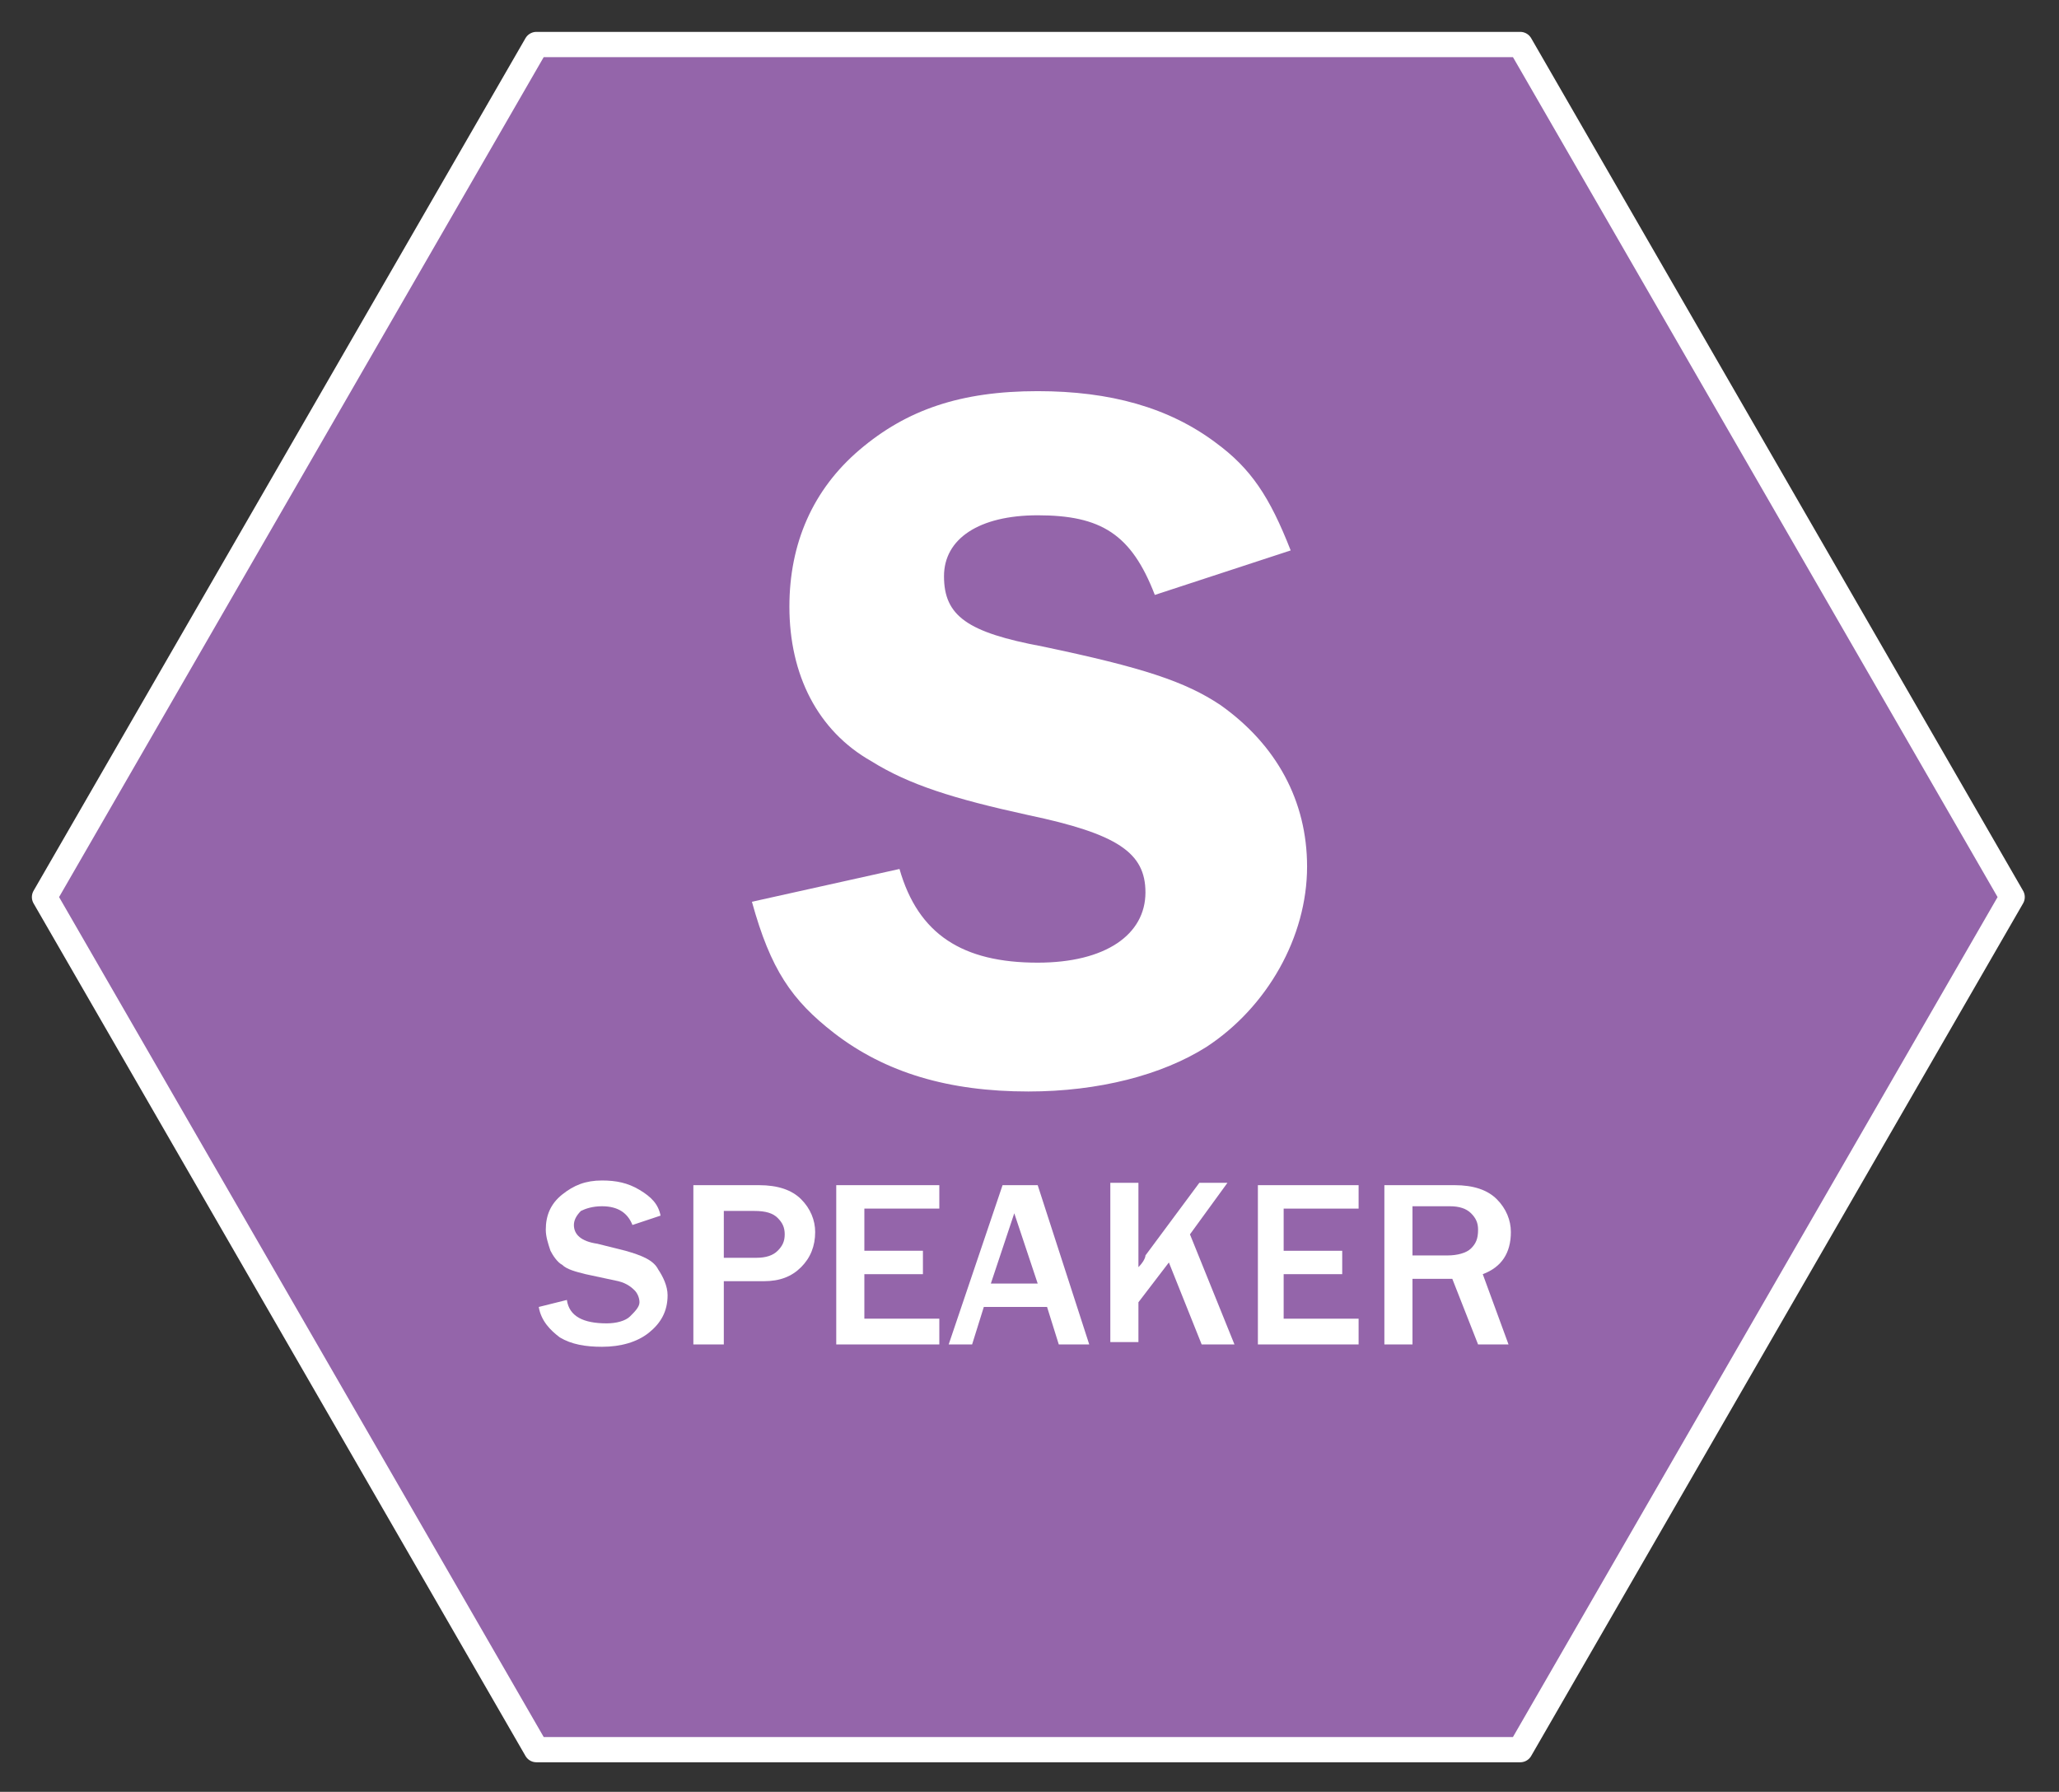 <?xml version="1.0" encoding="utf-8"?>
<!-- Generator: Adobe Illustrator 27.2.0, SVG Export Plug-In . SVG Version: 6.00 Build 0)  -->
<svg version="1.1" xmlns="http://www.w3.org/2000/svg" xmlns:xlink="http://www.w3.org/1999/xlink" x="0px" y="0px"
	 viewBox="0 0 87.9 76.5" style="enable-background:new 0 0 87.9 76.5;" xml:space="preserve">
<rect x="0" y="0" width="87.9" height="76.5" fill="#333333" stroke="none"/>
<style type="text/css">
	.st0{display:none;}
	.st1{display:inline;fill:#FFFFFF;}
	.st2{fill:#FFFFFF;}
	.st3{fill:#0071B5;}
	.st4{fill:none;stroke:#FFFFFF;stroke-width:2.554;}
	.st5{fill:none;stroke:#FFFFFF;stroke-width:2.806;}
	.st6{fill:none;stroke:#FFFFFF;stroke-width:2.128;}
	.st7{clip-path:url(#SVGID_00000160174731124101308750000000880810333130367624_);}
	.st8{fill:#63BC47;}
	.st9{opacity:0.25;}
	.st10{fill:none;stroke:#FFFFFF;stroke-width:1.078;stroke-miterlimit:10;}
	.st11{fill:none;stroke:#FFFFFF;stroke-width:0.394;stroke-linecap:round;stroke-linejoin:round;}
	.st12{fill:none;stroke:#FFFFFF;stroke-width:0.394;stroke-linecap:round;stroke-linejoin:round;stroke-dasharray:4.475,2.486;}
	.st13{fill:none;}
	.st14{fill:url(#SVGID_00000042720212267853773730000002496671274298834819_);}
	.st15{clip-path:url(#SVGID_00000160174731124101308750000000880810333130367624_);fill:#FFFFFF;}
	.st16{fill:#D5812B;}
	.st17{display:inline;fill:#63BC47;}
	.st18{display:inline;}
	.st19{fill:#F6BF16;stroke:#FFFFFF;stroke-width:1.078;stroke-linecap:round;stroke-linejoin:round;stroke-miterlimit:10;}
	.st20{fill:#12C3F4;stroke:#FFFFFF;stroke-width:1.078;stroke-linecap:round;stroke-linejoin:round;stroke-miterlimit:10;}
	.st21{fill:#9F55B4;stroke:#FFFFFF;stroke-width:1.078;stroke-linecap:round;stroke-linejoin:round;stroke-miterlimit:10;}
	.st22{clip-path:url(#SVGID_00000145016710998806738300000004055371427949434791_);}
	.st23{fill:url(#SVGID_00000166646022663789922380000001845725263742588326_);}
	.st24{fill:#63676D;stroke:#FFFFFF;stroke-width:1.078;stroke-linecap:round;stroke-linejoin:round;stroke-miterlimit:10;}
	.st25{clip-path:url(#SVGID_00000049912525787959643450000011995325267932350377_);}
	.st26{clip-path:url(#SVGID_00000159454261932062148780000016661237925475889798_);}
	.st27{clip-path:url(#SVGID_00000159454261932062148780000016661237925475889798_);fill:#FFFFFF;}
	
		.st28{clip-path:url(#SVGID_00000159454261932062148780000016661237925475889798_);fill:url(#SVGID_00000031177939520072024330000002624732100429284518_);}
	.st29{display:none;fill:url(#_x3C_QR_Cover_x3E__00000093144698763088593480000013329169957057662898_);}
	
		.st30{display:none;fill:#351F0D;stroke:#FFFFFF;stroke-width:1.104;stroke-linecap:round;stroke-linejoin:round;stroke-miterlimit:10;}
	.st31{display:inline;fill:#351F0D;stroke:#FFFFFF;stroke-width:1.078;stroke-miterlimit:10;}
	.st32{display:inline;fill:#643C16;stroke:#FFFFFF;stroke-width:1.078;stroke-linejoin:bevel;stroke-miterlimit:10;}
	.st33{display:inline;fill:#744714;stroke:#FFFFFF;stroke-width:1.078;stroke-linejoin:bevel;stroke-miterlimit:10;}
	.st34{display:inline;fill:#896829;stroke:#FFFFFF;stroke-width:1.078;stroke-linejoin:bevel;stroke-miterlimit:10;}
	
		.st35{display:inline;fill:none;stroke:#FFFFFF;stroke-width:0.394;stroke-linecap:round;stroke-linejoin:round;stroke-miterlimit:10;stroke-dasharray:4.722,2.624;}
	.st36{display:none;clip-path:url(#SVGID_00000049912525787959643450000011995325267932350377_);}
	.st37{fill:#9465AA;stroke:#FFFFFF;stroke-width:1.078;stroke-linecap:round;stroke-linejoin:round;stroke-miterlimit:10;}
	.st38{fill:#F6BF16;}
	.st39{fill:#26387F;}
	.st40{fill:none;stroke:#00AEEF;stroke-width:0.25;stroke-miterlimit:10;}
	.st41{fill:none;stroke:#00AEEF;stroke-width:0.321;stroke-miterlimit:10;}
	.st42{fill:#C7C8CA;}
	.st43{fill:#351F0D;}
	.st44{display:inline;fill:none;stroke:#EC008C;stroke-width:0.5;stroke-miterlimit:10;}
	.st45{display:inline;fill:none;stroke:#00AEEF;stroke-width:0.25;stroke-miterlimit:10;}
	.st46{display:inline;fill:none;stroke:#00AEEF;stroke-width:0.321;stroke-miterlimit:10;}
</style>
<g id="WHITE_BACKGROUND" class="st0">
	<rect x="-1374.1" y="-278.2" class="st1" width="1795.5" height="853.8"/>
</g>
<g id="CREW">
	<g id="Background_3_">
	</g>
	<g id="IMPRINT_4_">
	</g>
</g>
<g id="TITLE_BAR_w_x2F__0-1_icons">
	<g id="Background">
		<defs>
			<rect id="SVGID_1_" x="-674.6" y="-160.9" width="266.5" height="396.9"/>
		</defs>
		<clipPath id="SVGID_00000141426987138414343880000012832019213170081191_">
			<use xlink:href="#SVGID_1_"  style="overflow:visible;"/>
		</clipPath>
		
			<g id="Hex_Pattern_copy_2_00000115514010874852478720000014346446055036079774_" style="clip-path:url(#SVGID_00000141426987138414343880000012832019213170081191_);">
			<g id="highlight_copy_6_00000009578303276443595800000006296505970302284961_" class="st9">
			</g>
		</g>
	</g>
	<g id="Sample_-_Project_Lead">
	</g>
	<g id="Sample_-_Board">
		<g id="Icons">
		</g>
	</g>
</g>
<g id="STAFF">
	<g id="Background_00000013900071417948240890000016273441118887830172_">
		<defs>
			<rect id="SVGID_00000084525647753794605240000012113004192382720671_" x="-1006" y="-160.9" width="266.5" height="396.9"/>
		</defs>
		<clipPath id="SVGID_00000132791758923148599880000013003534078477554817_">
			<use xlink:href="#SVGID_00000084525647753794605240000012113004192382720671_"  style="overflow:visible;"/>
		</clipPath>
		
			<g id="Hex_Pattern_copy_00000086691996080167734840000006522978935662827954_" style="clip-path:url(#SVGID_00000132791758923148599880000013003534078477554817_);">
			<g id="highlight_copy_5_00000029743092297160891260000015603649342031896744_" class="st9">
			</g>
		</g>
	</g>
	<g id="IMPRINT_2_">
	</g>
</g>
<g id="GENERAL">
	<defs>
		<rect id="SVGID_00000036250841465242390500000000653171377157841309_" x="-1337.7" y="-160.9" width="266.5" height="396.9"/>
	</defs>
	<clipPath id="SVGID_00000036252416253729760710000005192530662291093663_">
		<use xlink:href="#SVGID_00000036250841465242390500000000653171377157841309_"  style="overflow:visible;"/>
	</clipPath>
	
		<g id="Background_00000124130035973413455710000004730962127447191990_" style="clip-path:url(#SVGID_00000036252416253729760710000005192530662291093663_);">
		<defs>
			<rect id="SVGID_00000049925407036780032120000013728862346153370545_" x="-1337.7" y="-160.9" width="266.5" height="396.9"/>
		</defs>
		<clipPath id="SVGID_00000038401027991698369420000017069235350093119364_">
			<use xlink:href="#SVGID_00000049925407036780032120000013728862346153370545_"  style="overflow:visible;"/>
		</clipPath>
		
			<g id="Hex_Pattern_00000117670926591803510870000000789857575955820728_" style="clip-path:url(#SVGID_00000038401027991698369420000017069235350093119364_);">
			<g id="highlight_copy_3" class="st9">
			</g>
		</g>
		<g id="QR_Covers" style="clip-path:url(#SVGID_00000038401027991698369420000017069235350093119364_);">
			<g id="C" class="st0">
			</g>
			<g id="B" class="st0">
			</g>
		</g>
	</g>
	
		<g id="Sample_-_Heather_00000062181167525546994590000017589127225449211836_" style="display:none;clip-path:url(#SVGID_00000036252416253729760710000005192530662291093663_);">
	</g>
	
		<g id="Sample_-_Jane_00000113353303038868395940000011377240165529814202_" style="display:none;clip-path:url(#SVGID_00000036252416253729760710000005192530662291093663_);">
	</g>
	<g id="IMPRINT" style="clip-path:url(#SVGID_00000036252416253729760710000005192530662291093663_);">
	</g>
</g>
<g id="Title_Bars">
	<g id="EDITABLE" class="st0">
	</g>
</g>
<g id="ACCESS_ICONS">
	<g>
		<polygon class="st37" points="64.9,1.9 22.9,1.9 1.9,38.3 22.9,74.7 64.9,74.7 85.9,38.3 		"/>
		<g>
			<g>
				<path class="st2" d="M23,55.8l1.2-0.3c0.1,0.7,0.7,1,1.7,1c0.4,0,0.8-0.1,1-0.3c0.2-0.2,0.4-0.4,0.4-0.6c0-0.2-0.1-0.4-0.2-0.5
					s-0.3-0.3-0.7-0.4L25,54.4c-0.4-0.1-0.8-0.2-1-0.4c-0.2-0.1-0.4-0.4-0.5-0.6c-0.1-0.3-0.2-0.6-0.2-0.9c0-0.6,0.2-1.1,0.7-1.5
					c0.5-0.4,1-0.6,1.7-0.6c0.6,0,1.1,0.1,1.6,0.4c0.5,0.3,0.8,0.6,0.9,1.1L27,52.3c-0.2-0.5-0.6-0.8-1.3-0.8
					c-0.4,0-0.7,0.1-0.9,0.2c-0.2,0.2-0.3,0.4-0.3,0.6c0,0.4,0.3,0.7,1,0.8l1.2,0.3c0.7,0.2,1.2,0.4,1.4,0.8
					c0.2,0.3,0.4,0.7,0.4,1.1c0,0.7-0.3,1.2-0.8,1.6c-0.5,0.4-1.2,0.6-2,0.6c-0.7,0-1.3-0.1-1.8-0.4C23.5,56.8,23.1,56.4,23,55.8z"
					/>
				<path class="st2" d="M30.8,57.4h-1.2v-6.8h2.8c0.8,0,1.4,0.2,1.8,0.6s0.6,0.9,0.6,1.4c0,0.6-0.2,1.1-0.6,1.5
					c-0.4,0.4-0.9,0.6-1.6,0.6h-1.7V57.4z M30.8,53.7h1.5c0.4,0,0.7-0.1,0.9-0.3c0.2-0.2,0.3-0.4,0.3-0.7c0-0.3-0.1-0.5-0.3-0.7
					c-0.2-0.2-0.5-0.3-1-0.3h-1.3V53.7z"/>
				<path class="st2" d="M40.1,57.4h-4.4v-6.8h4.4v1h-3.2v1.8h2.5v1h-2.5v1.9h3.2V57.4z"/>
				<path class="st2" d="M46.5,57.4h-1.3l-0.5-1.6H42l-0.5,1.6h-1l2.3-6.8h1.5L46.5,57.4z M44.3,54.8l-1-3l-1,3H44.3z"/>
				<path class="st2" d="M52.7,57.4h-1.4l-1.4-3.5l-1.3,1.7v1.7h-1.2v-6.8h1.2v3.6c0.2-0.2,0.3-0.4,0.3-0.5l2.3-3.1h1.2l-1.6,2.2
					L52.7,57.4z"/>
				<path class="st2" d="M58.1,57.4h-4.4v-6.8H58v1h-3.2v1.8h2.5v1h-2.5v1.9h3.2V57.4z"/>
				<path class="st2" d="M64.4,57.4h-1.3l-1.1-2.8h-1.7v2.8h-1.2v-6.8h3c0.8,0,1.4,0.2,1.8,0.6c0.4,0.4,0.6,0.9,0.6,1.4
					c0,0.9-0.4,1.5-1.2,1.8L64.4,57.4z M60.3,53.6h1.5c0.4,0,0.8-0.1,1-0.3c0.2-0.2,0.3-0.4,0.3-0.8c0-0.3-0.1-0.5-0.3-0.7
					c-0.2-0.2-0.5-0.3-0.9-0.3h-1.6V53.6z"/>
			</g>
			<g>
				<path class="st2" d="M49.3,25.4c-1-2.6-2.3-3.4-5-3.4c-2.5,0-4,1-4,2.6c0,1.7,1,2.4,4.2,3c4.3,0.9,6.1,1.5,7.6,2.5
					c2.4,1.7,3.7,4.1,3.7,6.9c0,3-1.7,6-4.3,7.7c-1.9,1.2-4.6,1.9-7.6,1.9c-3.4,0-6.1-0.8-8.3-2.5c-1.8-1.4-2.7-2.7-3.5-5.6l6.3-1.4
					c0.8,2.8,2.7,4,5.9,4c2.9,0,4.6-1.2,4.6-3c0-1.7-1.2-2.5-5-3.3c-3.2-0.7-5.1-1.3-6.7-2.3c-2.3-1.3-3.5-3.7-3.5-6.6
					c0-2.7,1-5,3-6.7c2-1.7,4.3-2.5,7.6-2.5c3.1,0,5.6,0.7,7.6,2.2c1.5,1.1,2.3,2.3,3.2,4.6L49.3,25.4z"/>
			</g>
		</g>
	</g>
</g>
<g id="FILE_INFO">
	<g id="Export_Instruction">
	</g>
</g>
<g id="SET-UP_INFO" class="st0">
	<g id="Dims" class="st18">
	</g>
	<g id="Badge_x2F_Feature_Outline_for_LAYOUT" class="st18">
	</g>
	<g id="Color" class="st18">
	</g>
</g>
<g id="MOCK_ITEMS">
	<g id="MOCK_LANYARD">
	</g>
	<g id="MOCK_QRs">
	</g>
</g>
</svg>

